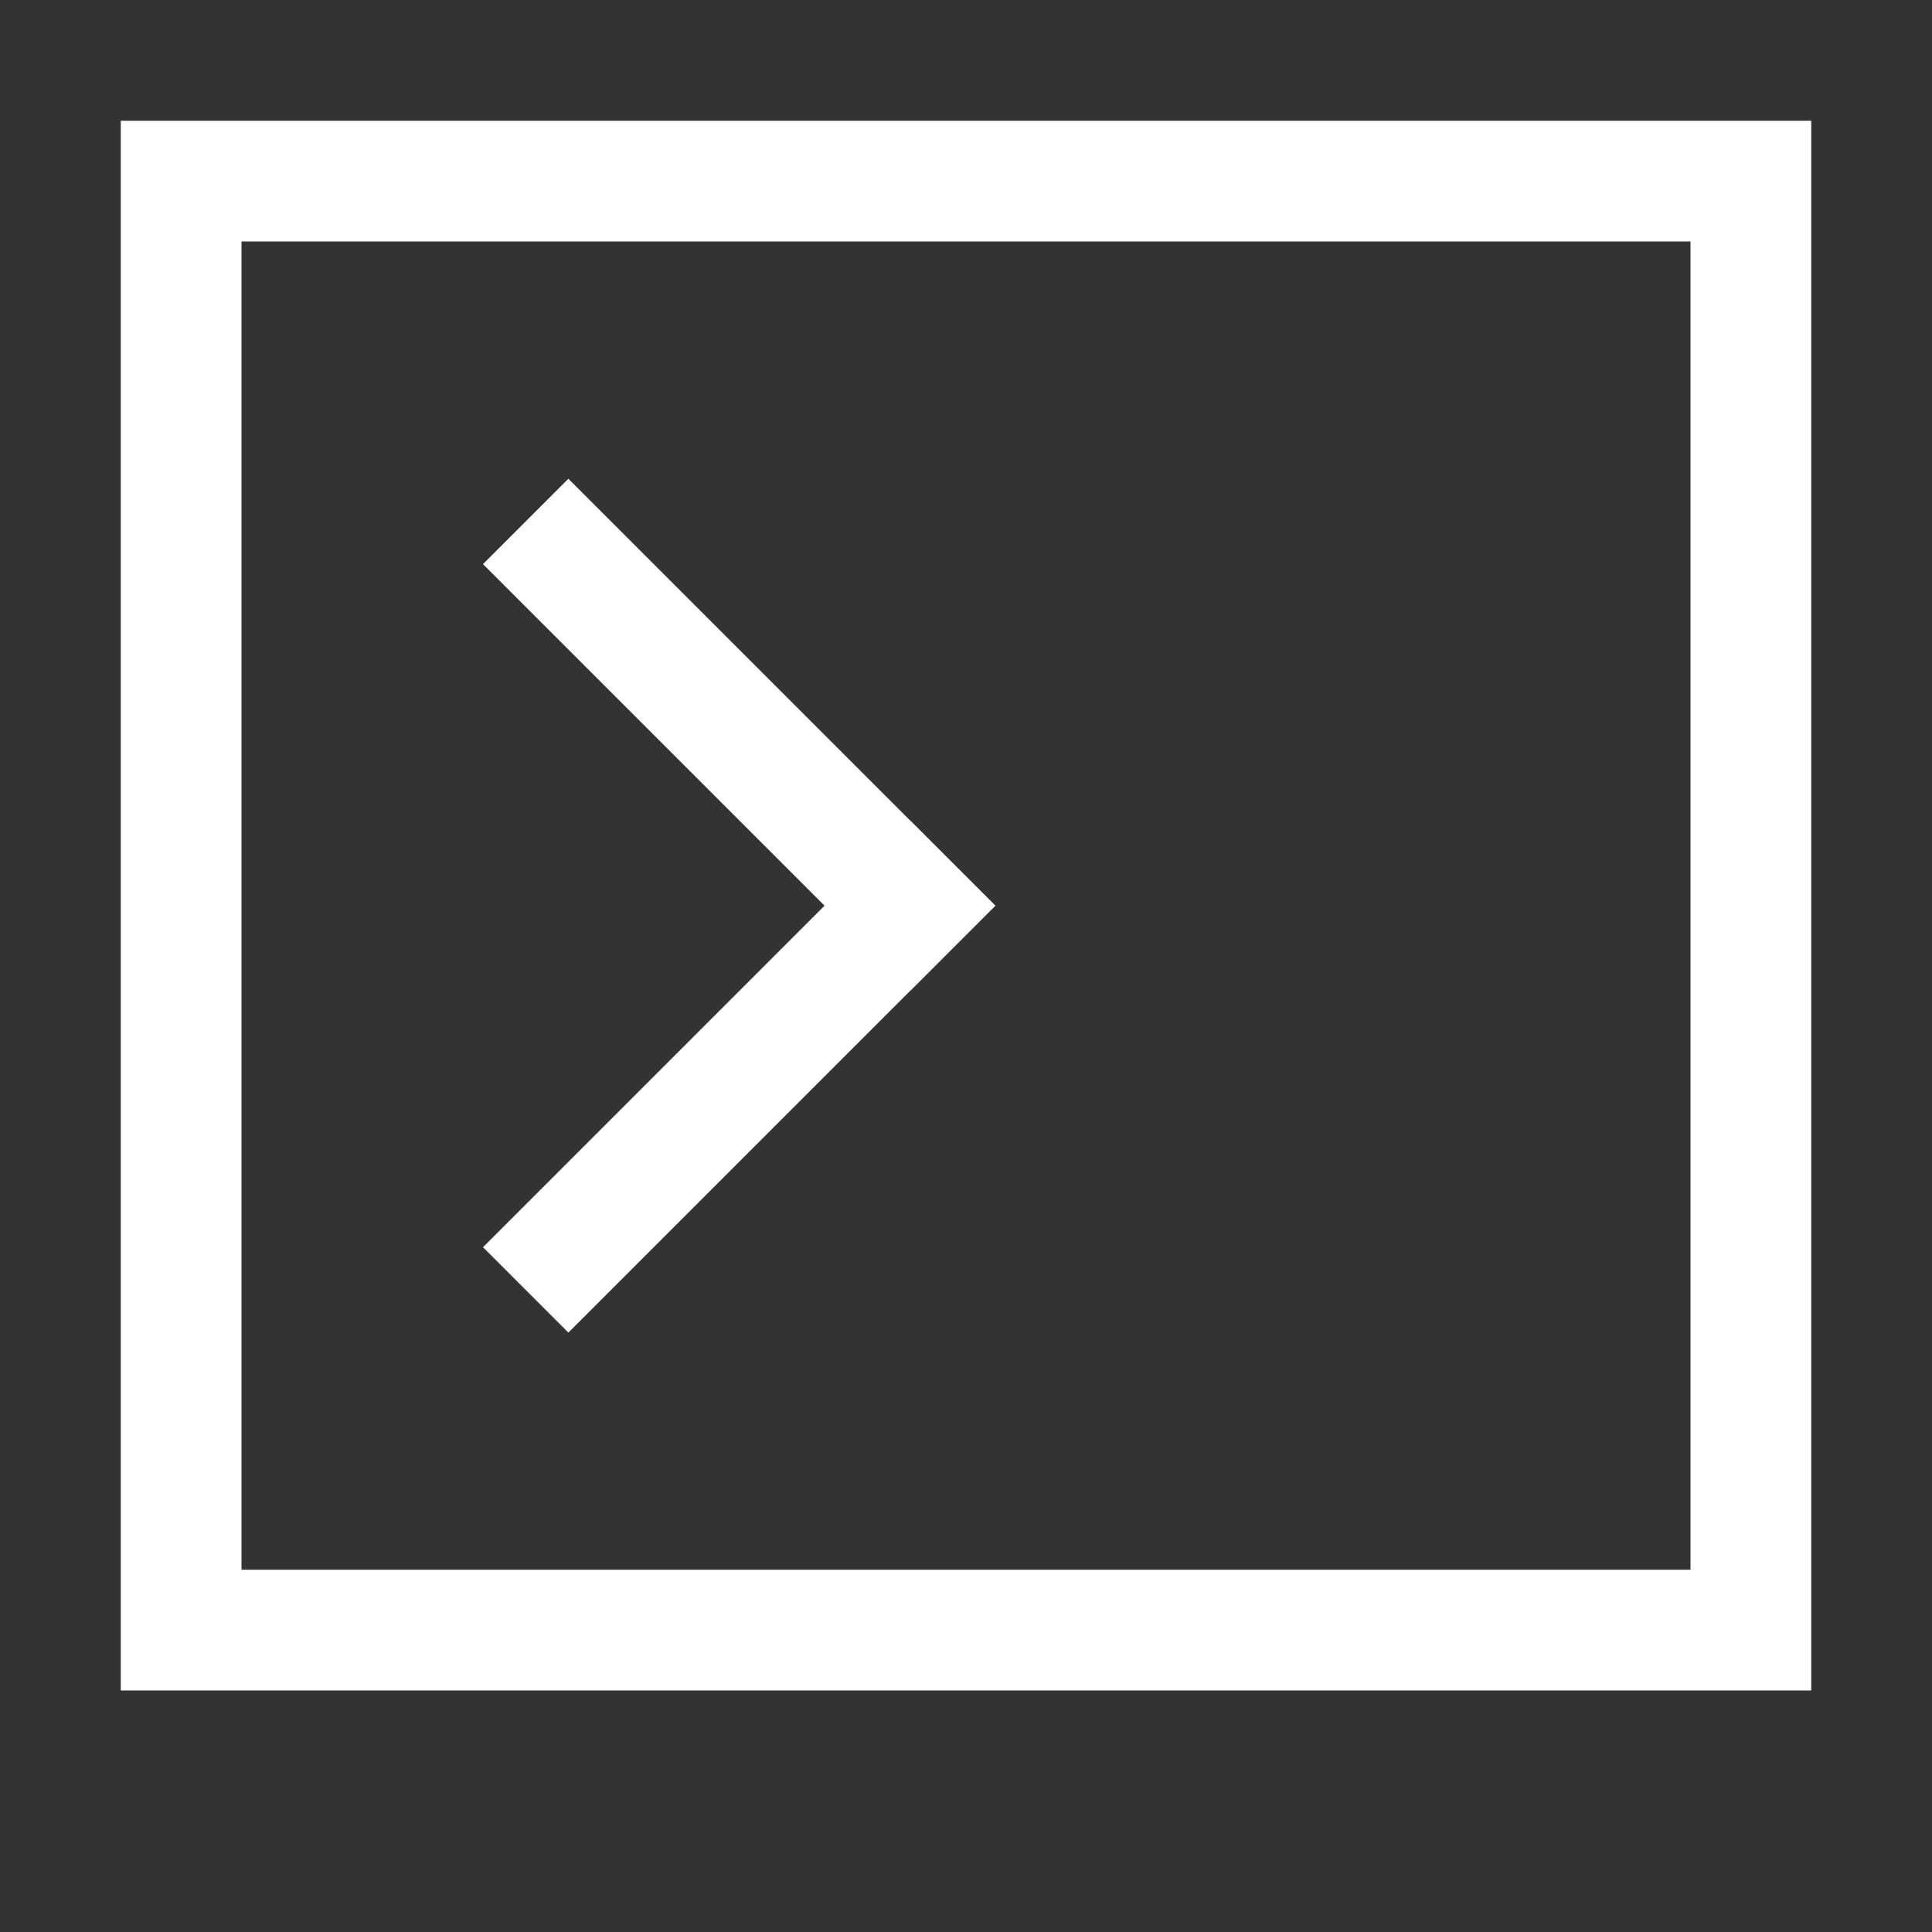 <svg width="16" height="16" viewBox="0 0 16 16" fill="none" xmlns="http://www.w3.org/2000/svg">
<rect x="0" y="0" width="16" height="16" fill="#333333" stroke="none"/>
<path d="M1 1H15V14H1V1ZM2 13H14V2H2V13Z" fill="white"/>
<rect x="4" y="4.672" width="1" height="5" transform="rotate(-45 4 4.672)" fill="white"/>
<rect x="4.707" y="11.036" width="1" height="5" transform="rotate(-135 4.707 11.036)" fill="white"/>
</svg>
